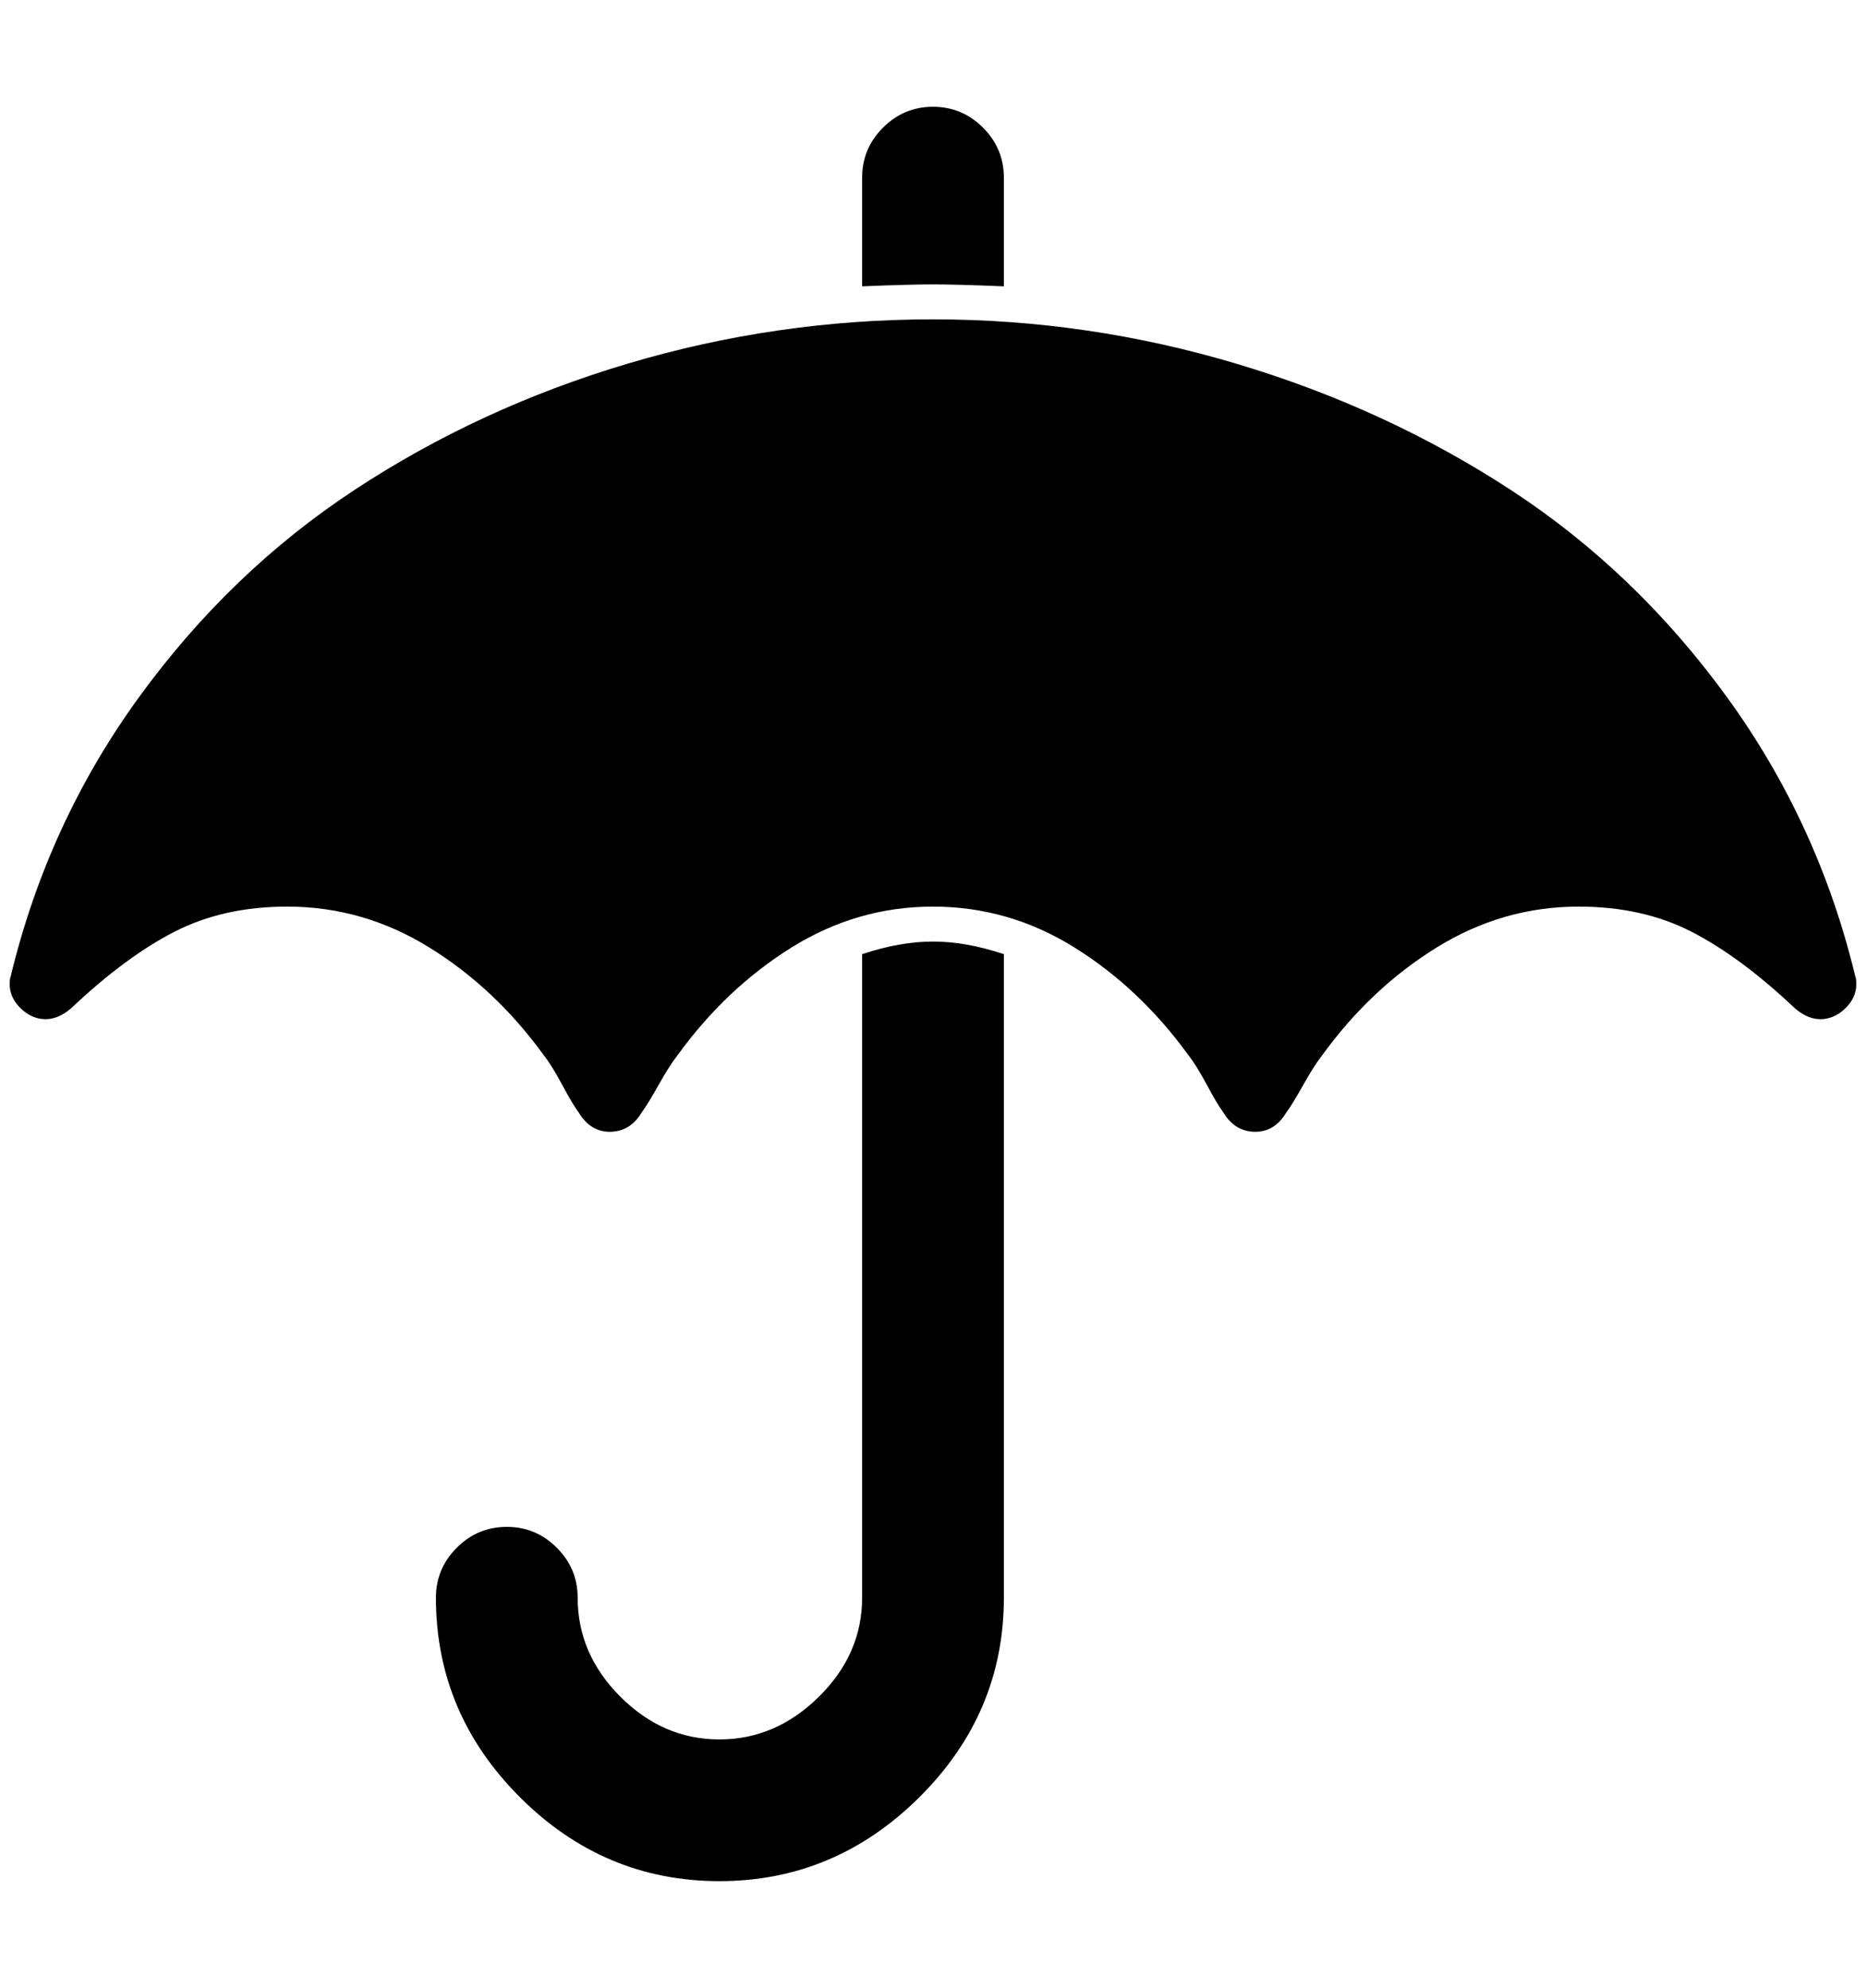 <?xml version="1.0" standalone="no"?>
<!DOCTYPE svg PUBLIC "-//W3C//DTD SVG 1.1//EN" "http://www.w3.org/Graphics/SVG/1.1/DTD/svg11.dtd" >
<svg xmlns="http://www.w3.org/2000/svg" xmlns:xlink="http://www.w3.org/1999/xlink" version="1.1" viewBox="-10 0 1922 2048">
   <path fill="currentColor"
d="M1024 983v663q0 119 -87 205.5t-206 86.5t-205.5 -86.5t-86.5 -205.5q0 -30 21.5 -51.5t51.5 -21.5t51.5 21.5t21.5 51.5q0 58 44 102t102 44t102.5 -44t44.5 -102v-663q39 -13 73 -13t73 13zM1902 1014q0 14 -11.5 25t-25.5 11q-13 0 -26 -11q-56 -53 -106.5 -79
t-116.5 -26q-78 0 -146 42t-118 111q-8 10 -19.5 30.5t-17.5 28.5q-12 20 -32 20q-21 0 -33 -20q-6 -8 -17 -28.5t-19 -30.5q-50 -69 -117.5 -111t-145.5 -42t-145.5 42t-117.5 111q-8 10 -19.5 30.5t-17.5 28.5q-12 20 -33 20q-20 0 -32 -20q-6 -8 -17 -28.5t-19 -30.5
q-50 -69 -118 -111t-146 -42q-66 0 -116.5 26t-106.5 79q-13 11 -26 11q-14 0 -25.5 -11t-11.5 -25q0 -6 1 -8q38 -158 132 -287.5t222.5 -214t281.5 -130t314 -45.5q160 0 313.5 46t282 130t222.5 213.5t132 287.5q1 2 1 8zM1024 183v112q-48 -2 -73 -2t-73 2v-112
q0 -30 21.5 -51.5t51.5 -21.5t51.5 21.5t21.5 51.5z" />
</svg>
